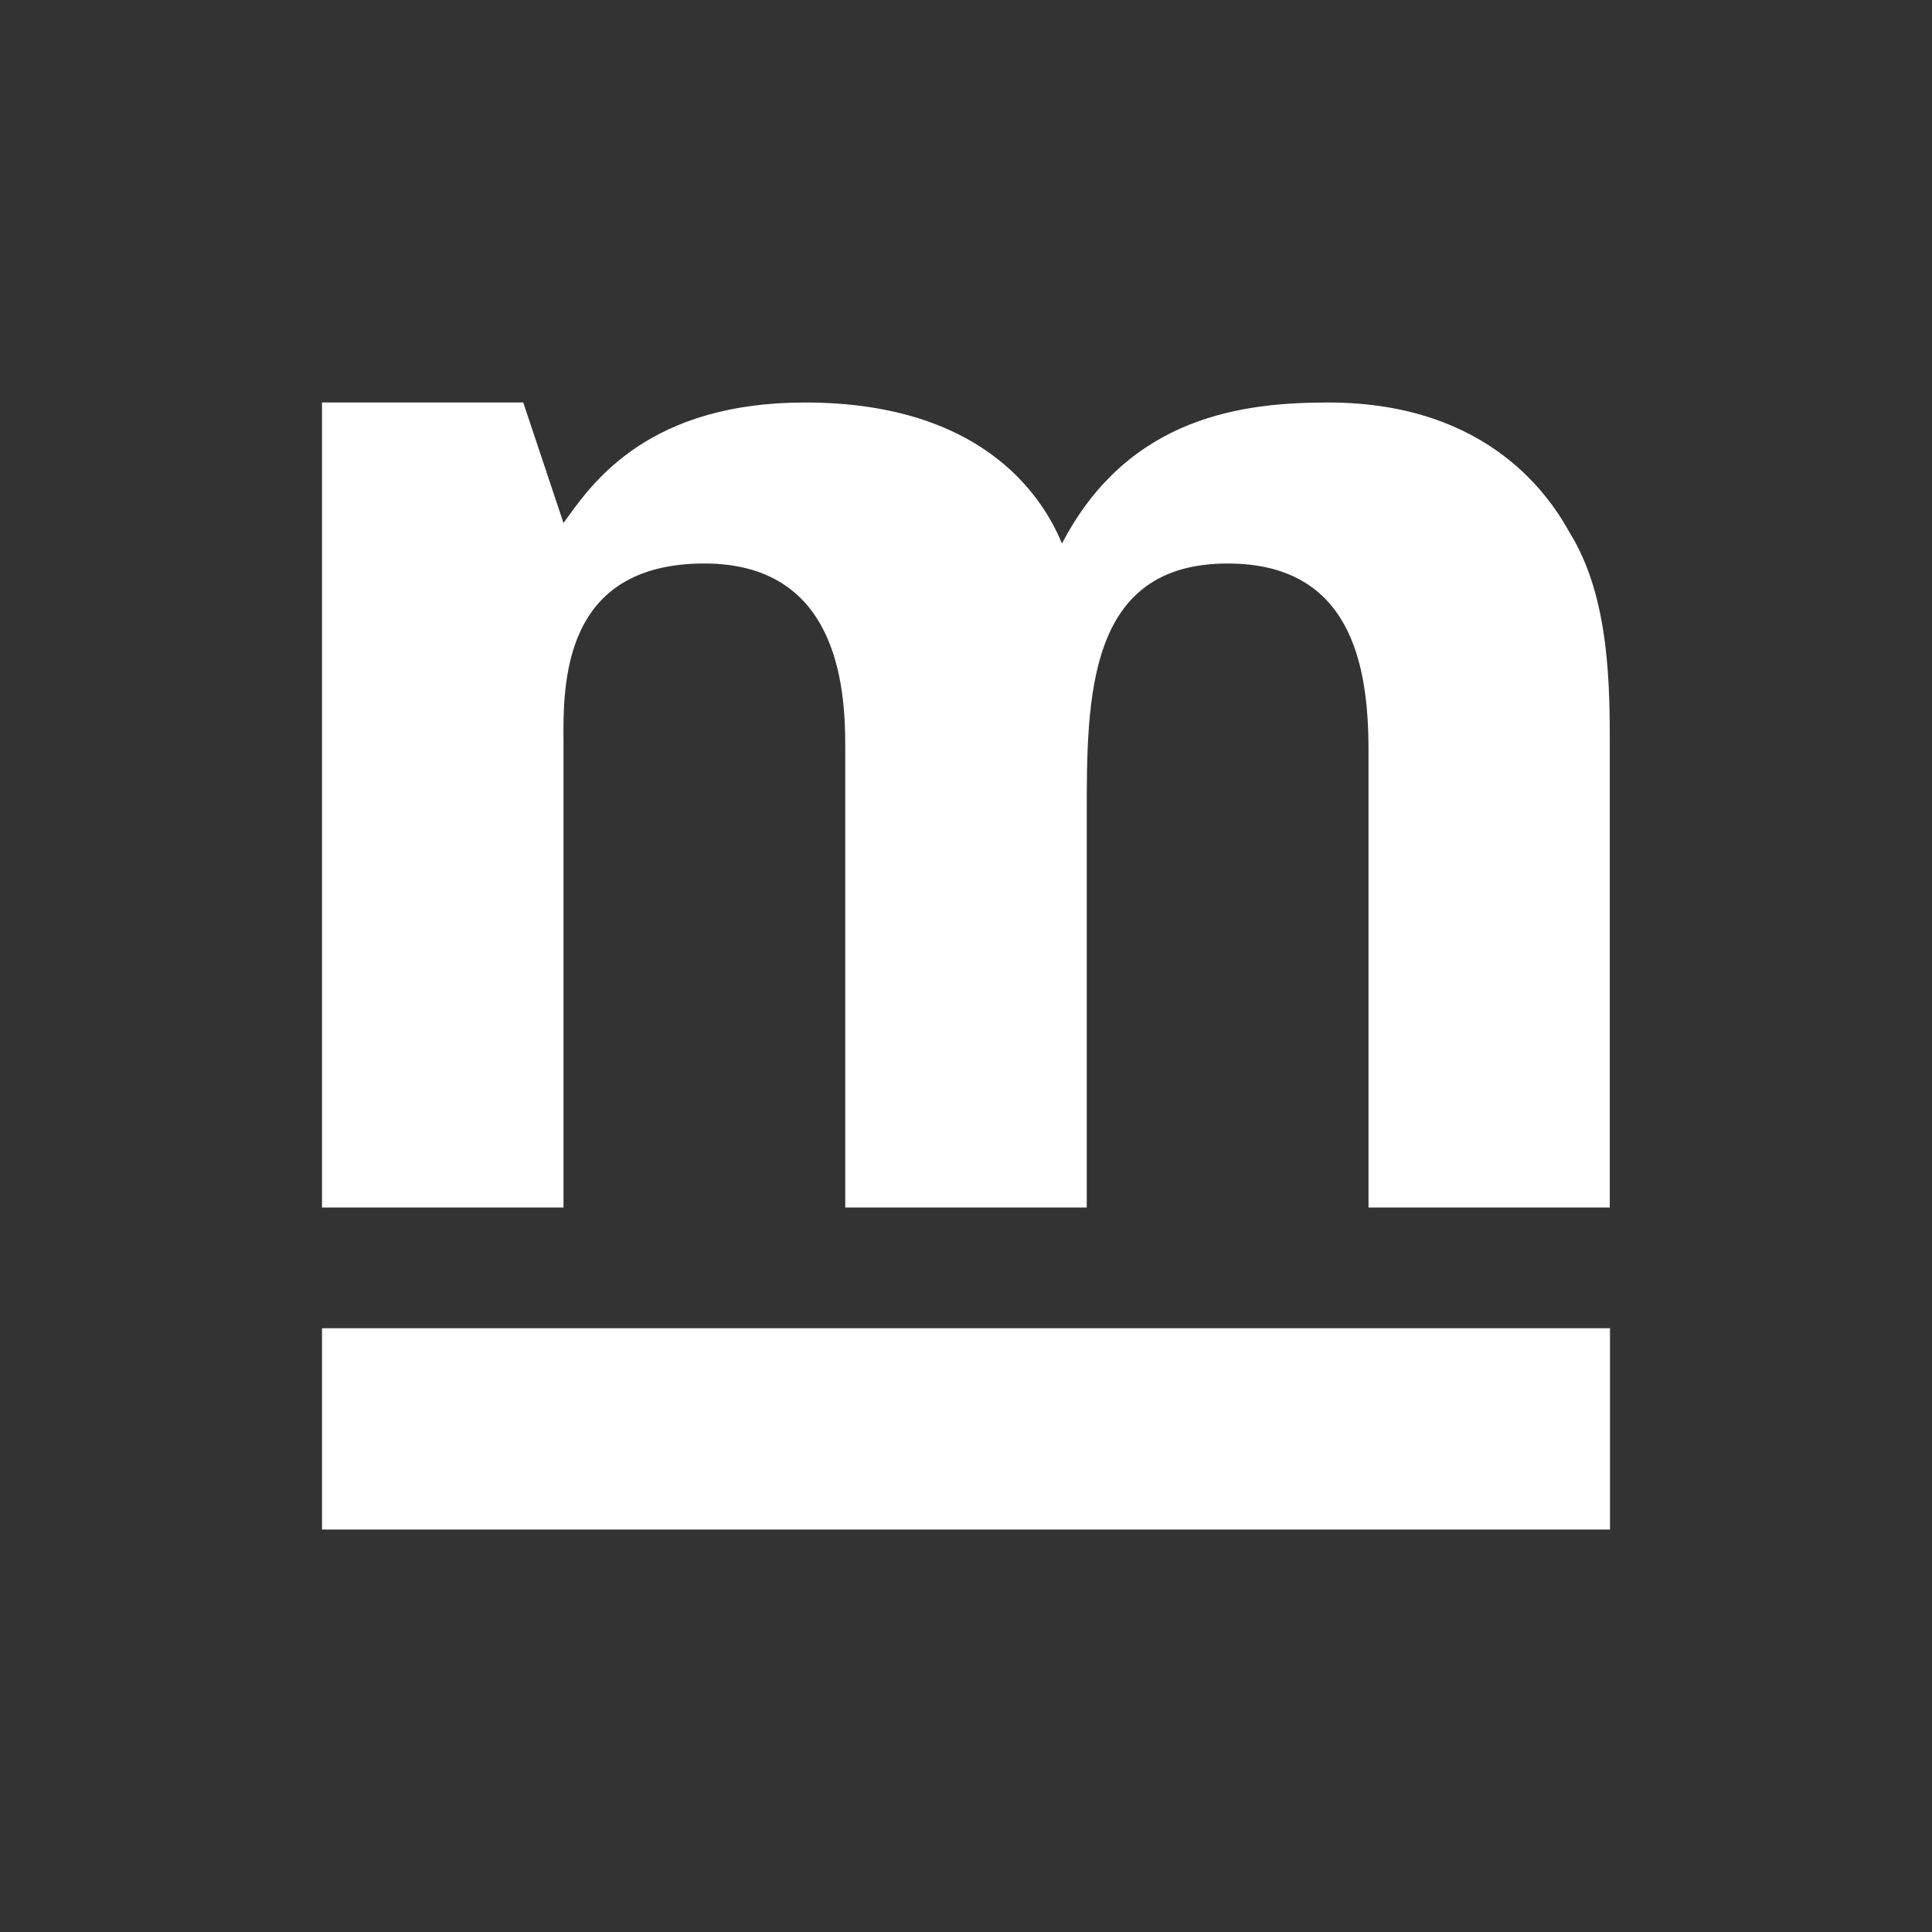 <svg width="24" height="24" viewBox="0 0 24 24" fill="none" xmlns="http://www.w3.org/2000/svg">
<rect x="0" y="0" width="24" height="24" fill="#333333" stroke="none"/>
<path d="M6.5 5H4V15H7V9.318V9.219C6.995 8.496 6.985 7 8.75 7C10.382 7 10.5 8.487 10.5 9.255V15H13.5V10.185V10.133C13.5 8.668 13.499 7 15.25 7C16.782 7 17 8.255 17 9.318V15H19.997V9.551V9.388C20 8.538 20.003 7.429 19.498 6.615C19.279 6.222 18.529 5 16.5 5C15.465 5 14.023 5.157 13.192 6.752C12.997 6.28 12.308 5 10 5C8.079 5 7.379 5.971 7.044 6.436C7.029 6.458 7.014 6.479 7 6.497L6.5 5ZM20 16.5H4V19H20V16.5Z" fill="white"/>
</svg>
